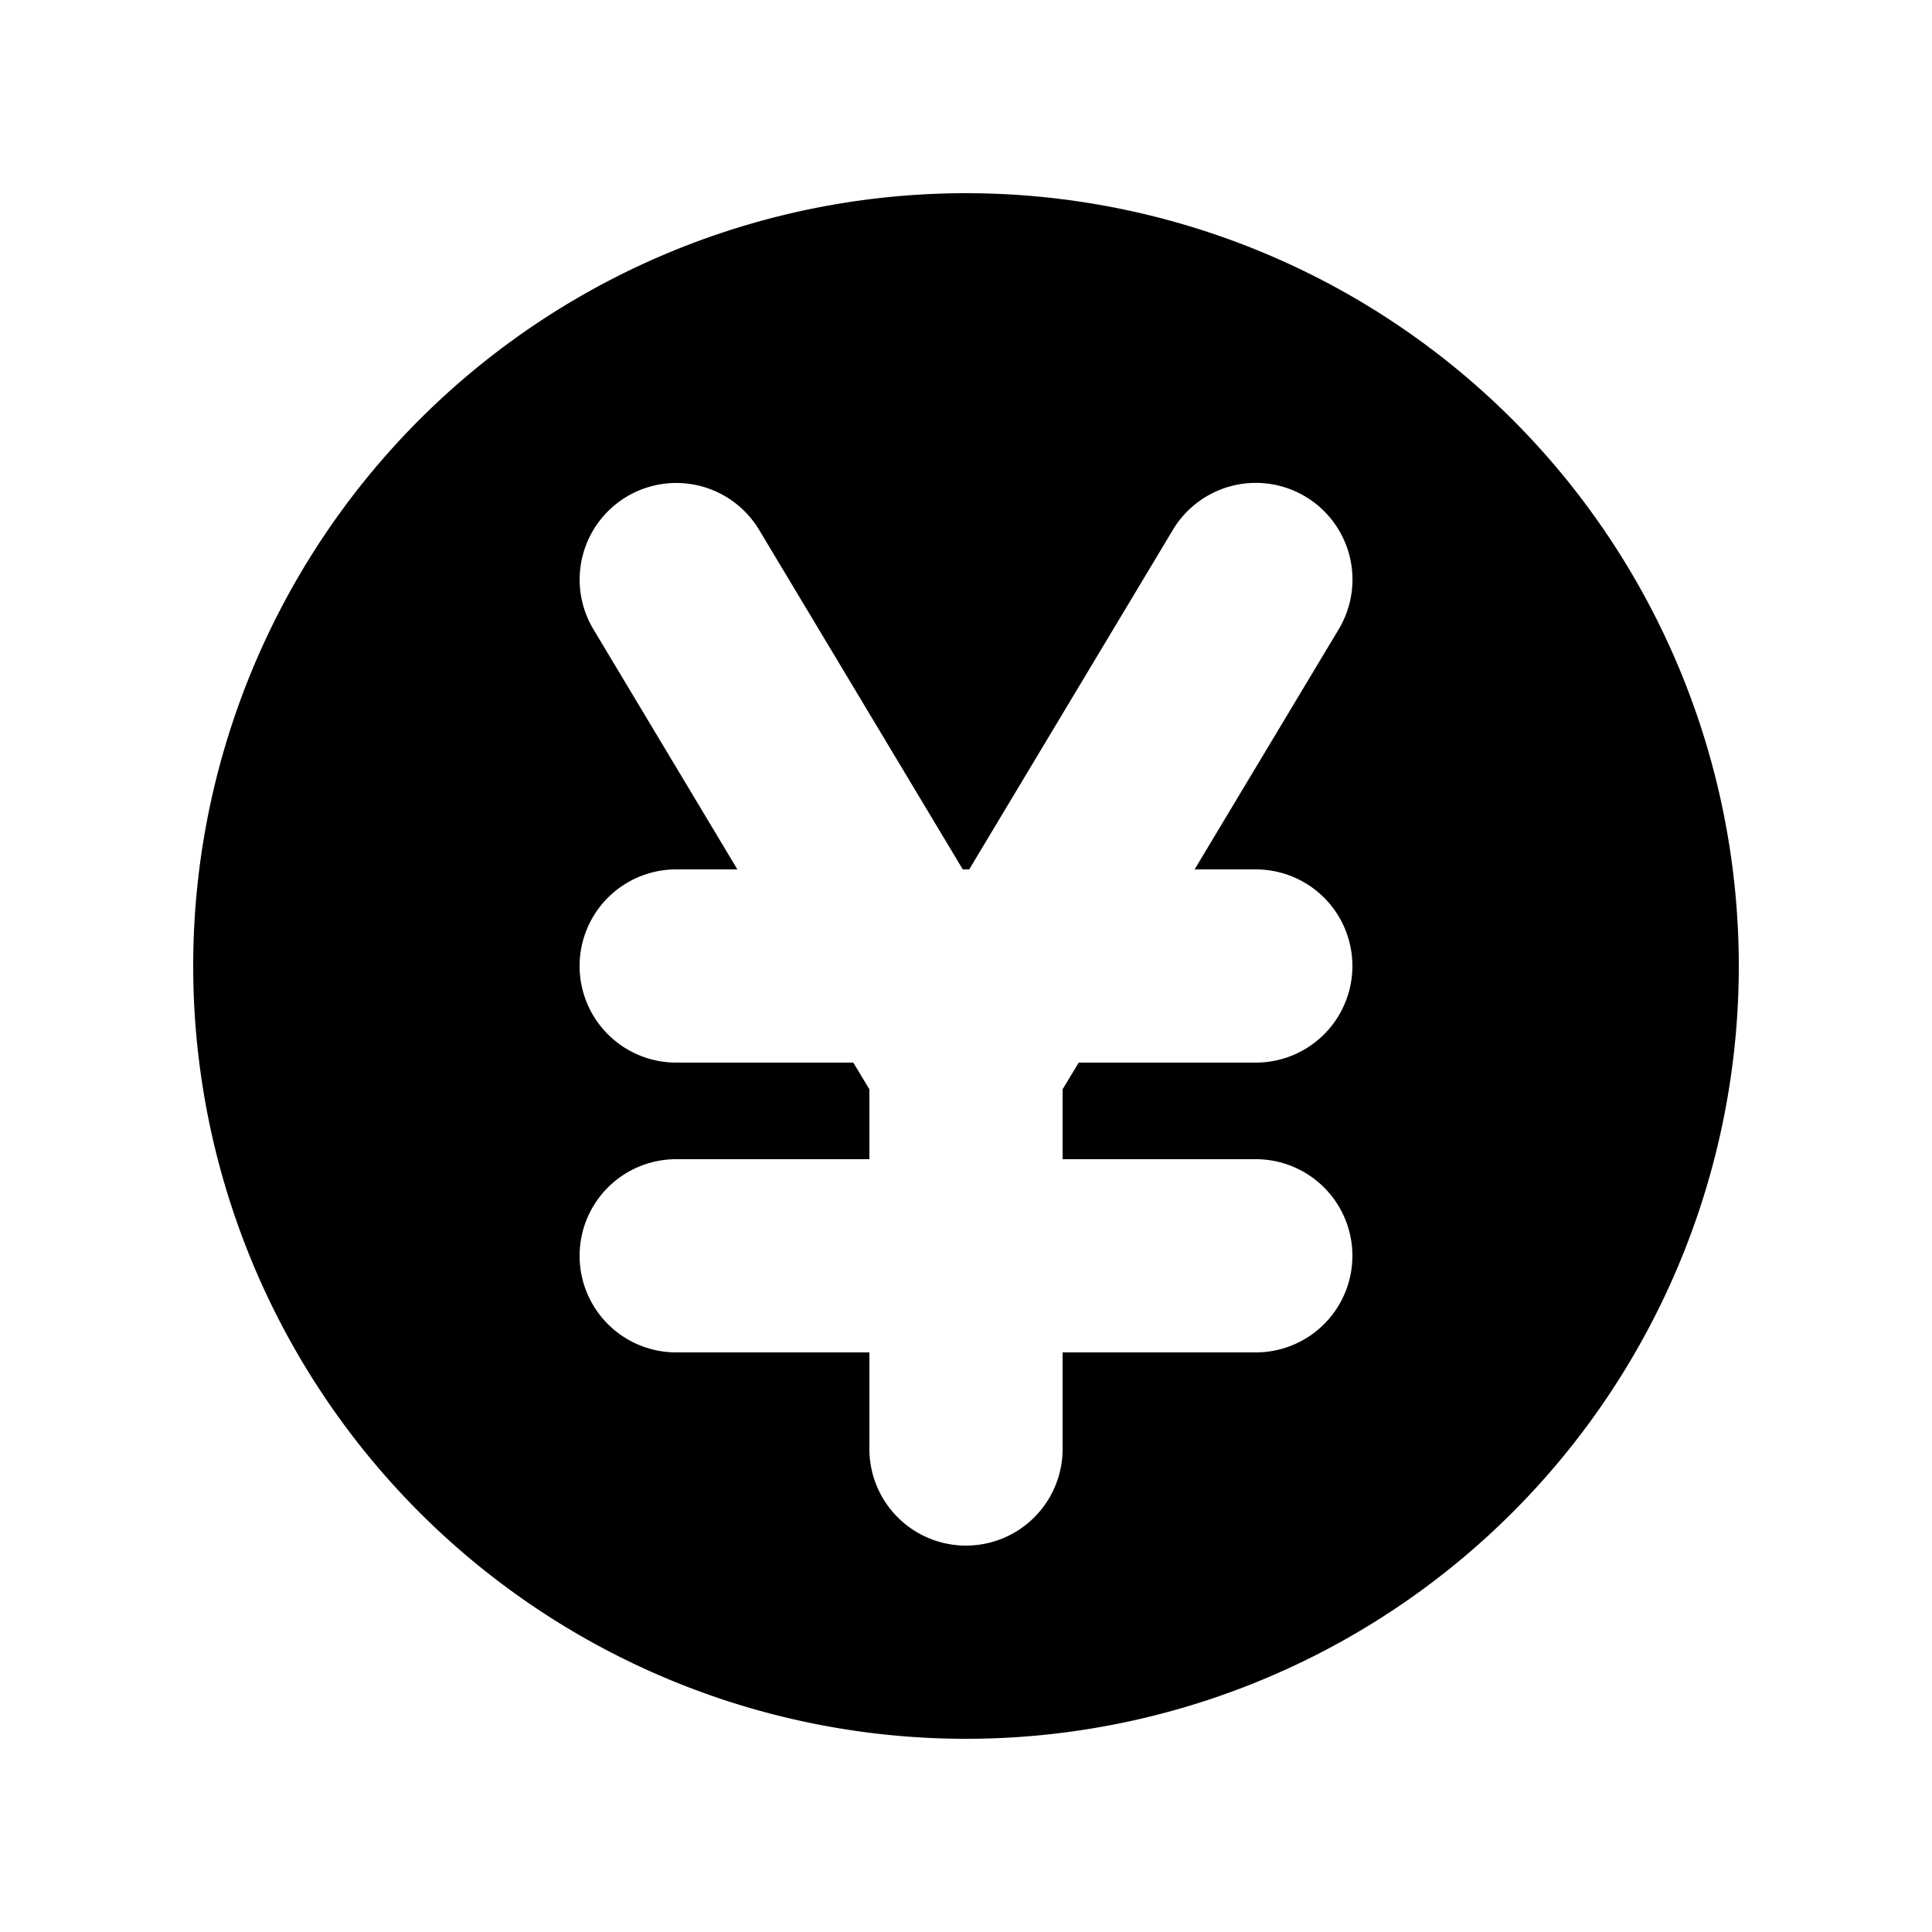 <svg width="20" height="20" fill="currentColor" viewBox="0 0 24 24" xmlns="http://www.w3.org/2000/svg">
<path fill-rule="evenodd" d="M12 21.6a9.6 9.6 0 1 0 0-19.2 9.6 9.6 0 0 0 0 19.2ZM9.43 6.582a1.2 1.2 0 0 0-2.058 1.236L9.16 10.8H8.4a1.2 1.2 0 0 0 0 2.4h2.2l.2.332v.868H8.4a1.2 1.2 0 0 0 0 2.4h2.4V18a1.2 1.2 0 1 0 2.4 0v-1.2h2.4a1.2 1.2 0 1 0 0-2.4h-2.4v-.868l.2-.332h2.2a1.2 1.2 0 1 0 0-2.4h-.76l1.79-2.983a1.2 1.2 0 0 0-2.06-1.235L12.04 10.8h-.08L9.43 6.582Z" clip-rule="evenodd"></path>
</svg>